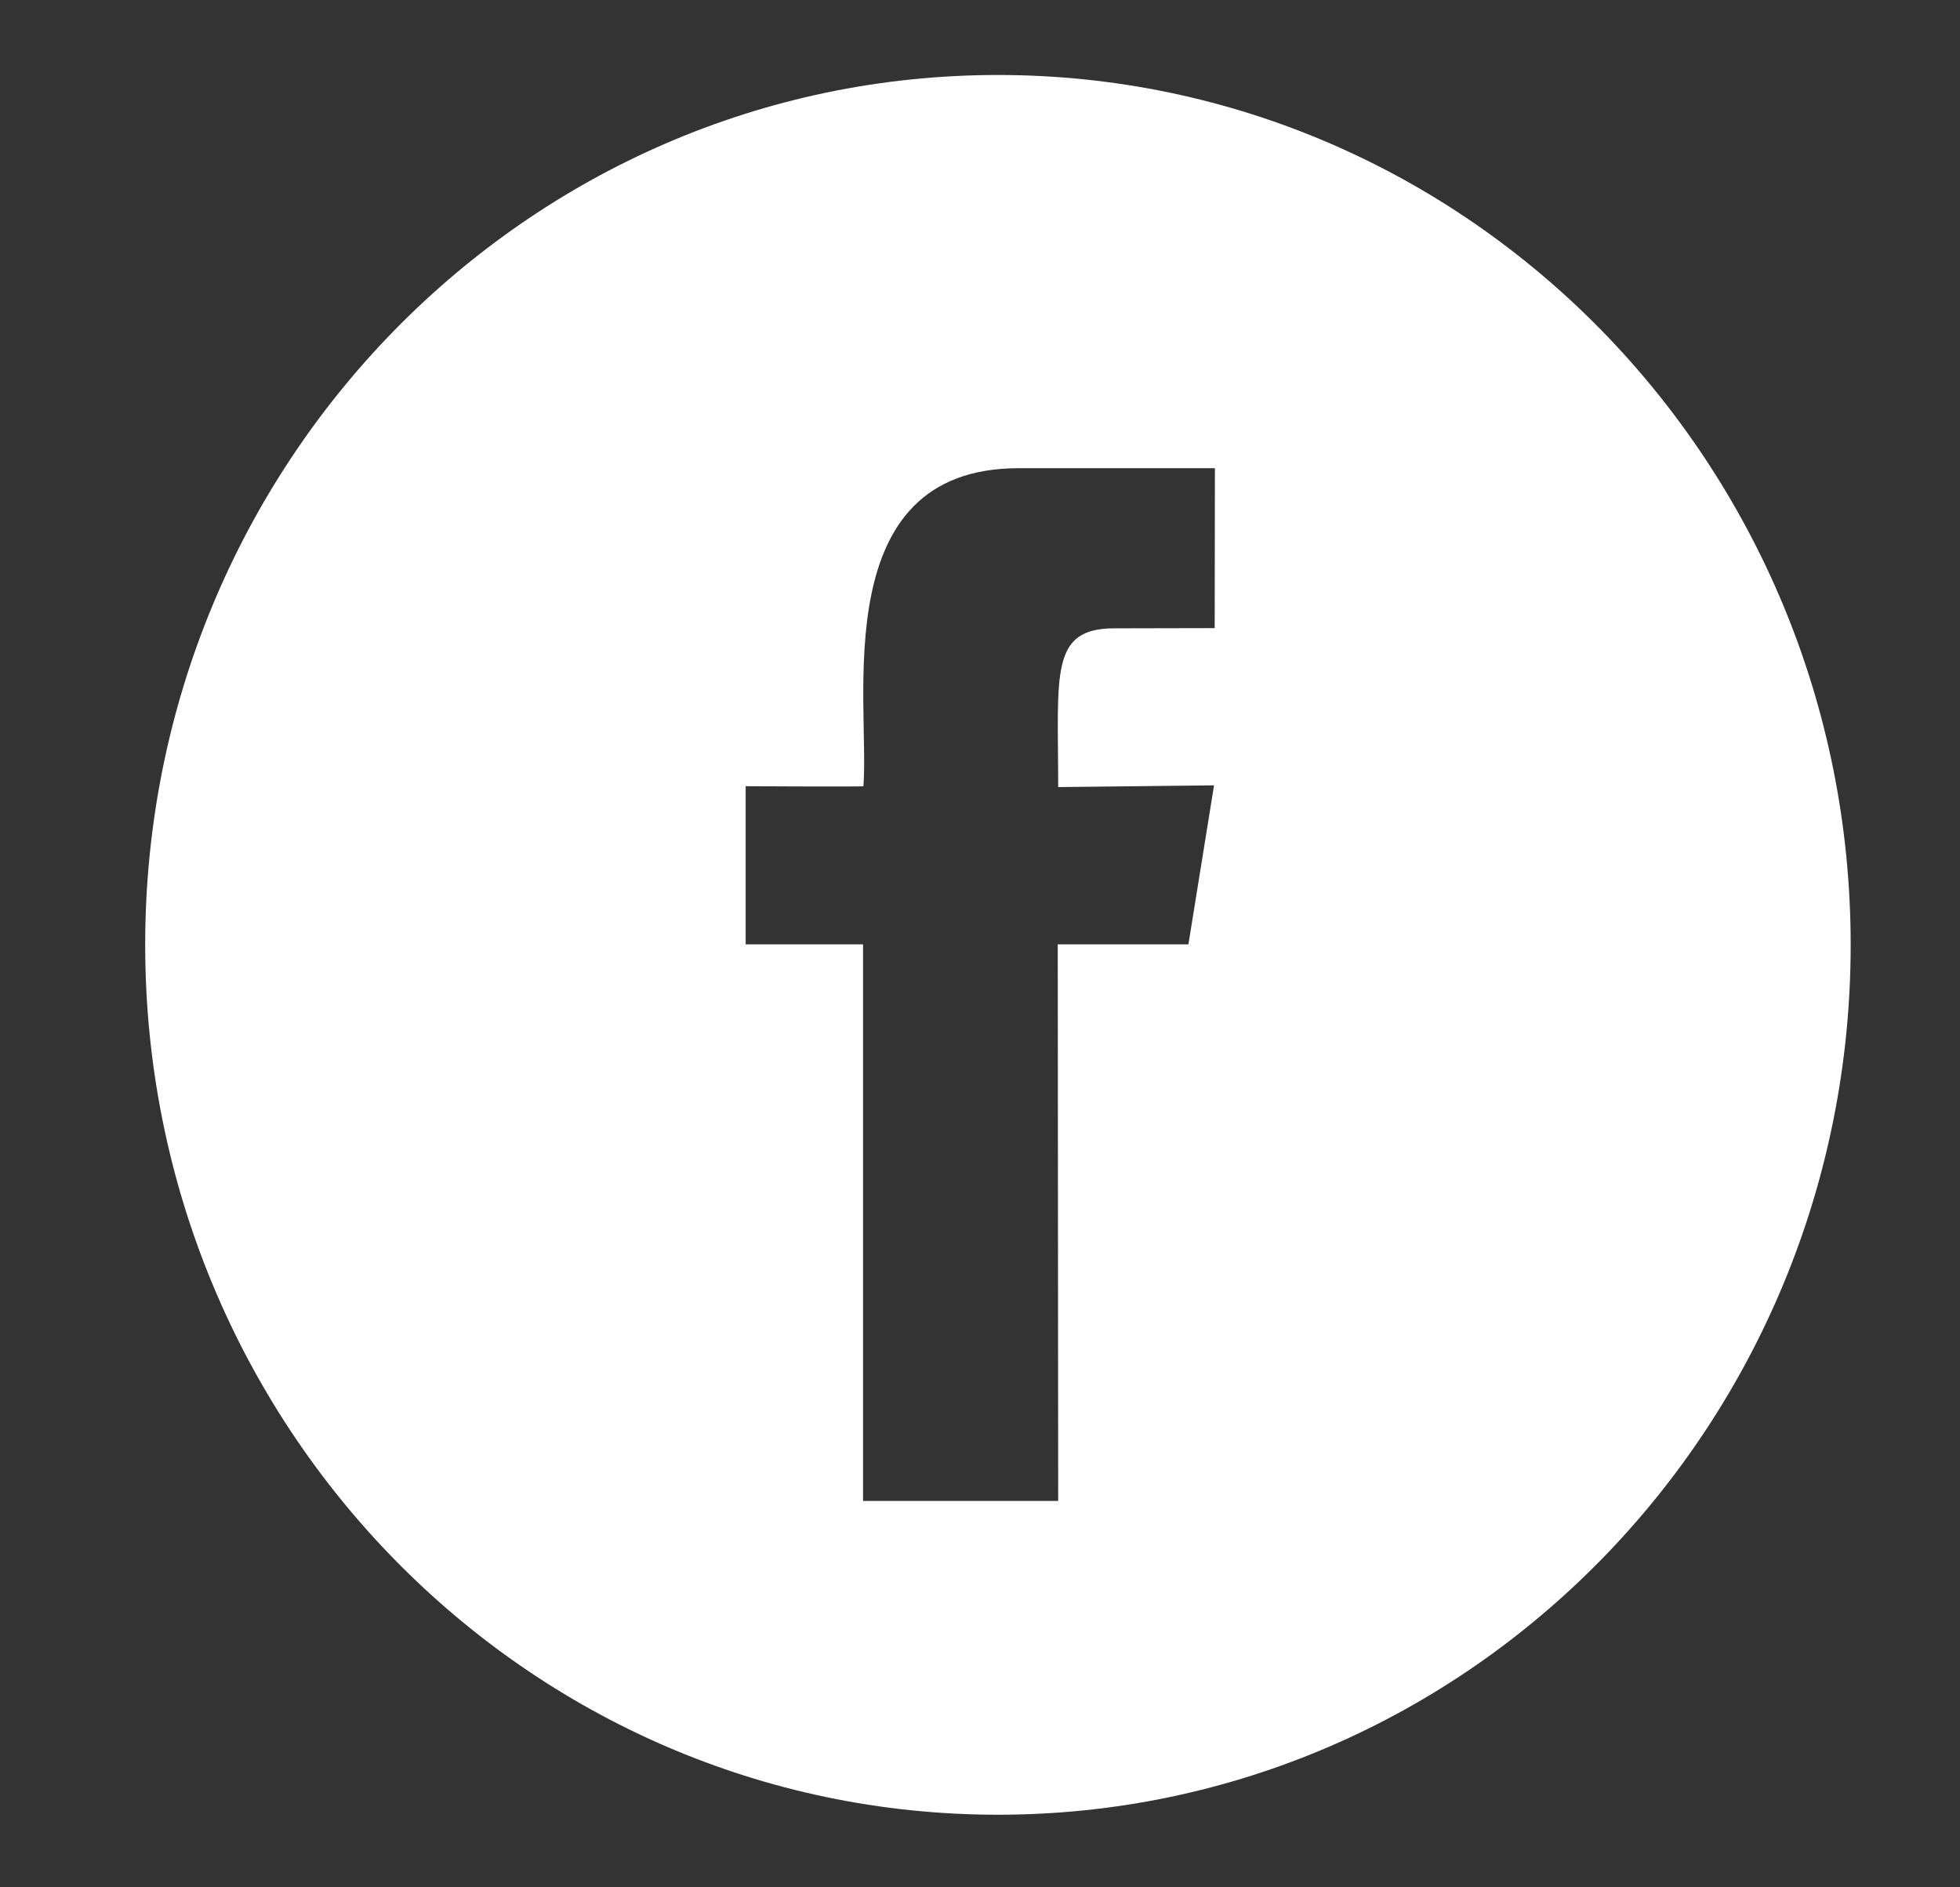 ﻿<svg version="1.1" xmlns="http://www.w3.org/2000/svg" xmlns:xlink="http://www.w3.org/1999/xlink" width="27" height="26"><rect width="100%" height="100%" fill="#333333" stroke="none"/><defs/><g><path fill="rgb(255,255,255)" stroke="none" paint-order="stroke fill markers" fill-rule="evenodd" d=" M 16.736 6.45 C 16.736 6.45 14.031 6.45 14.031 6.45 C 11.378 6.45 11.983 9.661 11.894 10.831 C 11.894 10.84 10.272 10.831 10.272 10.831 C 10.272 10.831 10.272 13.01 10.272 13.01 C 10.272 13.01 11.889 13.01 11.889 13.01 C 11.889 13.01 11.889 20.677 11.889 20.677 C 11.889 20.677 14.577 20.677 14.577 20.677 C 14.577 20.677 14.571 13.01 14.571 13.01 C 14.571 13.01 16.371 13.01 16.371 13.01 C 16.371 13.01 16.724 10.819 16.724 10.819 C 16.724 10.819 14.577 10.843 14.577 10.843 C 14.577 9.288 14.458 8.656 15.35 8.656 C 15.43 8.656 16.733 8.653 16.733 8.653 C 16.733 8.653 16.736 6.45 16.736 6.45 Z M 13.747 1.033 C 20.235 1.033 25.494 6.398 25.494 13.016 C 25.494 19.635 20.235 25 13.747 25 C 7.259 25 2 19.635 2 13.016 C 2 6.398 7.259 1.033 13.747 1.033 Z"/></g></svg>